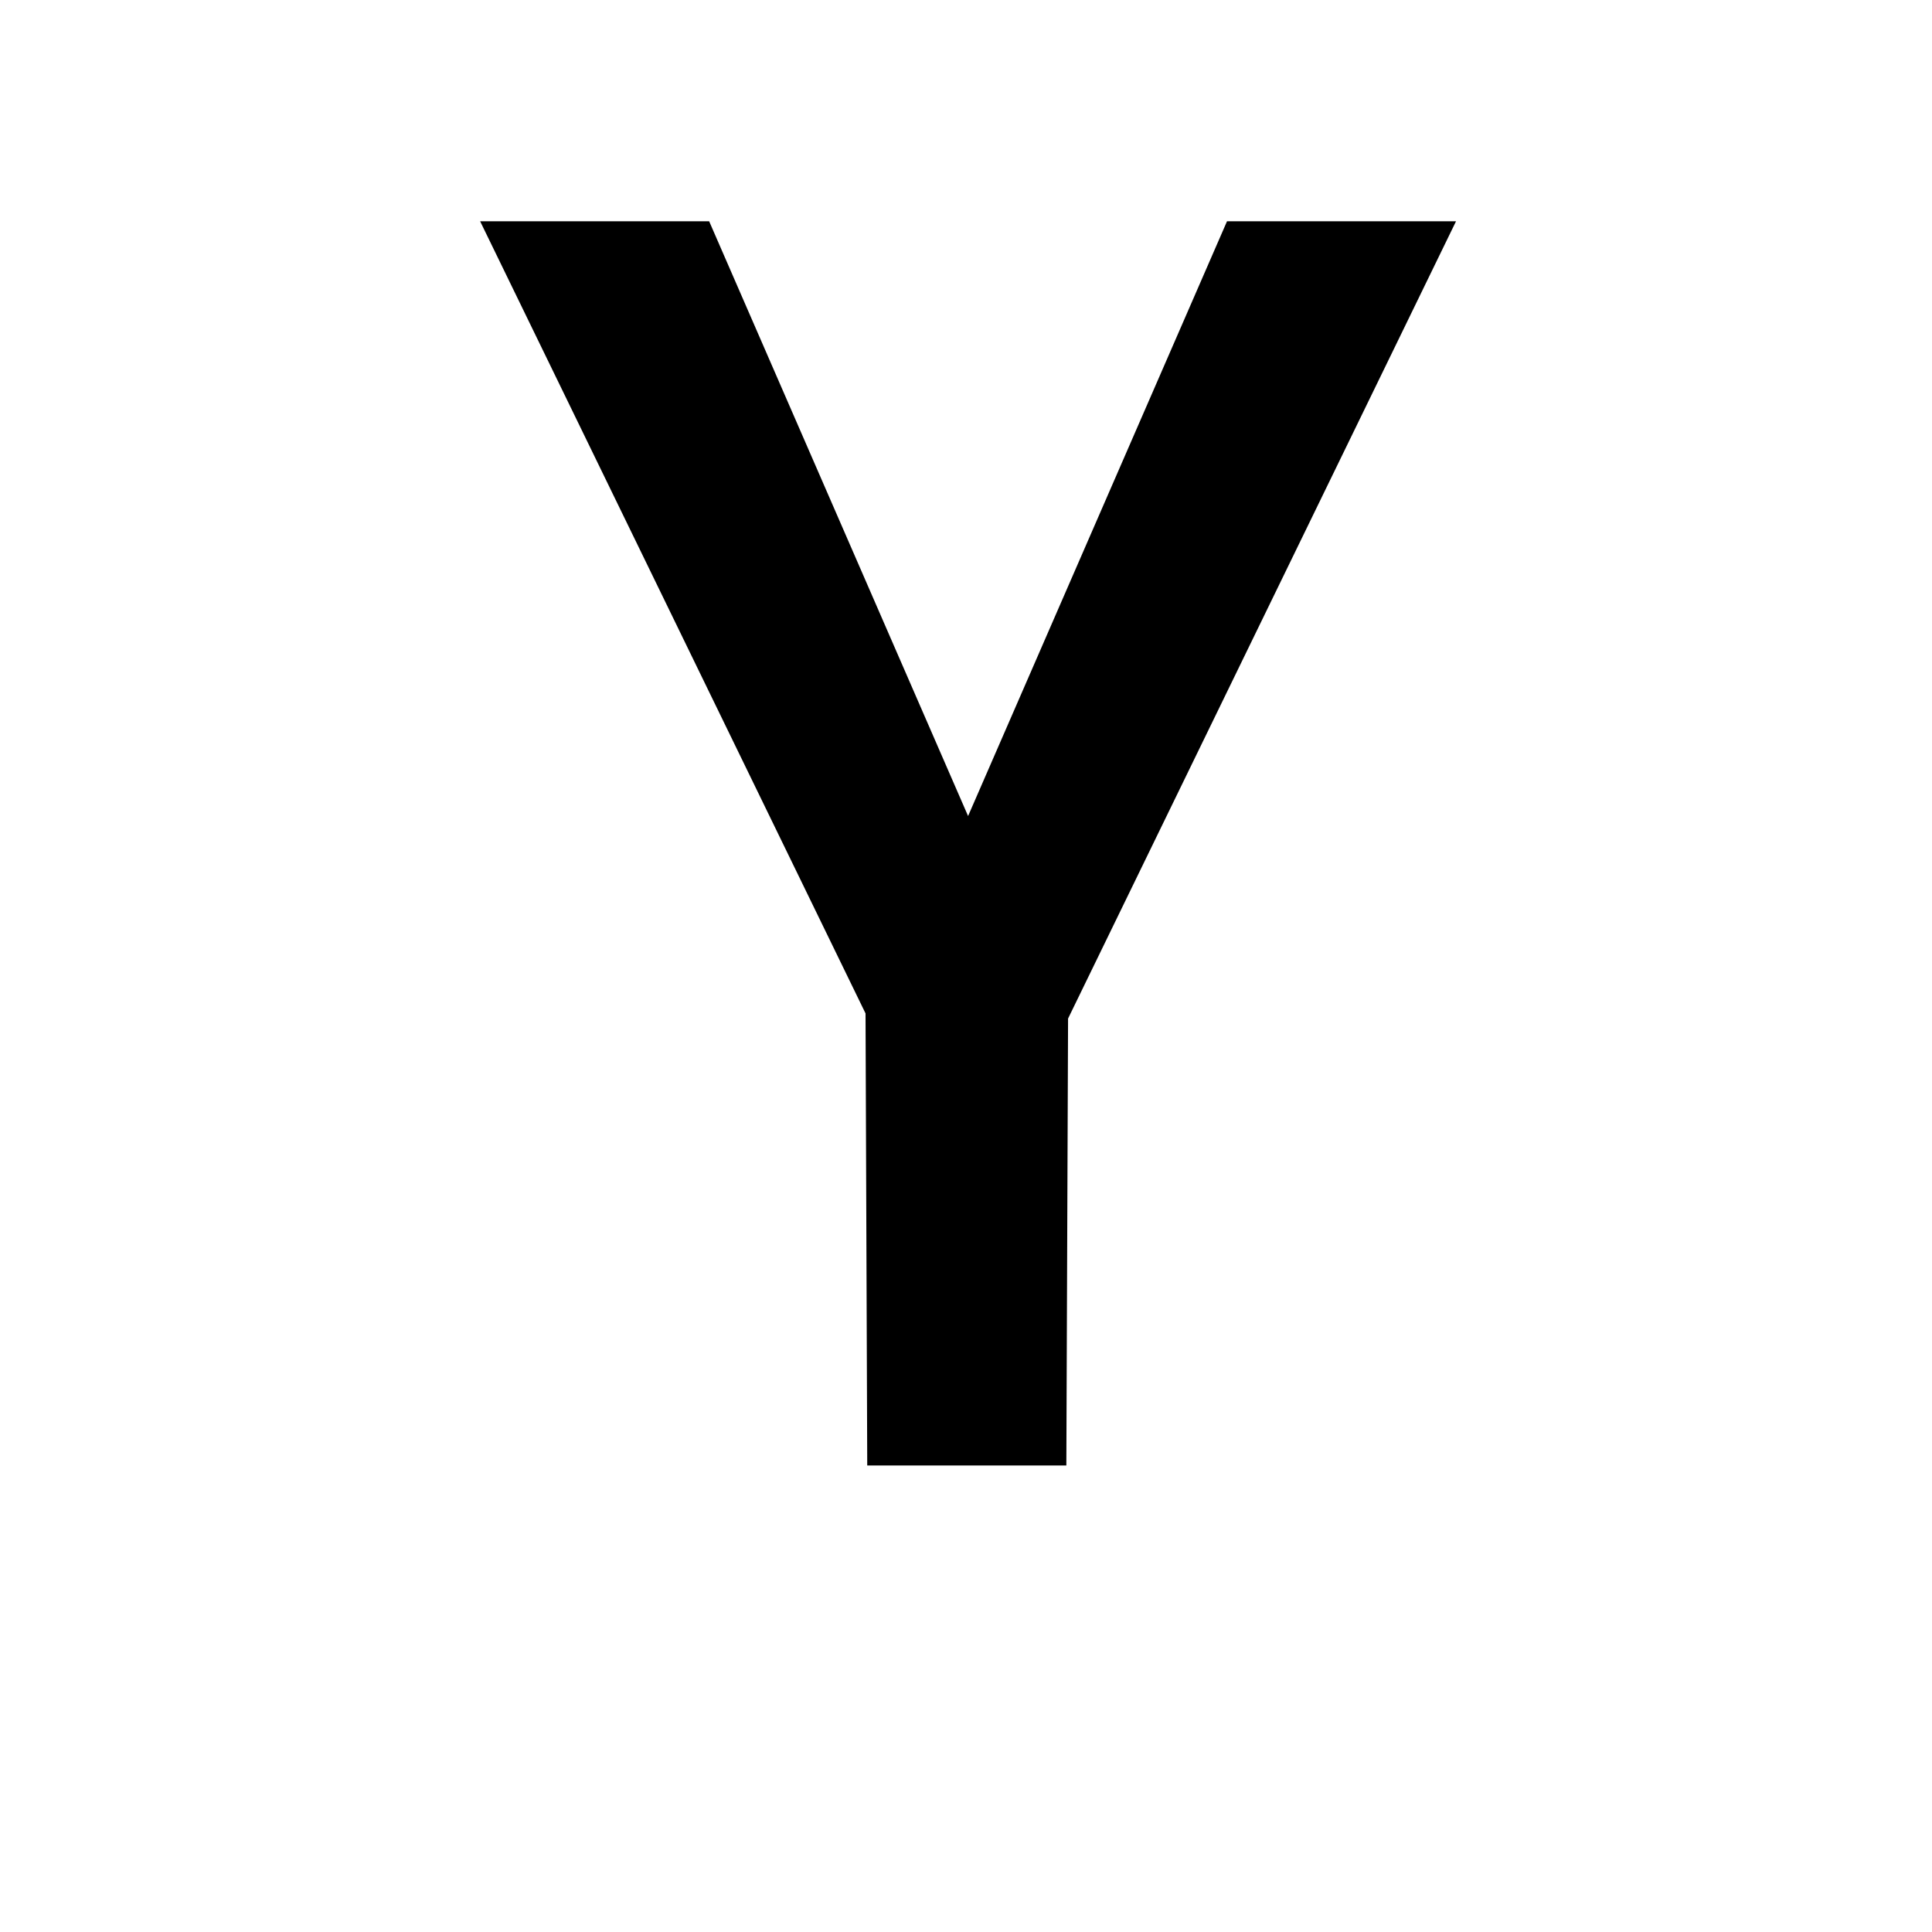<?xml version="1.0" encoding="UTF-8"?>
<svg xmlns="http://www.w3.org/2000/svg" xmlns:xlink="http://www.w3.org/1999/xlink" width="500pt" height="500pt" viewBox="0 0 500 500" version="1.1">
<g id="surface1">
<path style=" stroke:none;fill-rule:nonzero;fill:rgb(0%,0%,0%);fill-opacity:1;" d="M -27387.938 379.262 L -27387.938 375.504 C -27390.867 369.164 -27393.066 361.68 -27394.531 353.055 C -27396.242 344.43 -27396.973 334.883 -27396.973 324.418 L -27396.973 217.824 C -27396.973 204.113 -27399.414 192.133 -27404.539 181.887 C -27409.422 171.641 -27416.258 163.09 -27425.293 156.234 C -27434.082 149.375 -27444.578 144.219 -27456.543 140.754 C -27468.75 137.289 -27481.934 135.555 -27496.094 135.555 C -27511.719 135.555 -27525.633 137.617 -27537.598 141.746 C -27549.805 145.875 -27560.059 151.367 -27568.602 158.223 C -27576.906 165.078 -27583.25 172.891 -27587.648 181.664 C -27592.039 190.438 -27594.238 199.469 -27594.238 208.754 L -27541.258 208.754 C -27541.258 204.184 -27540.527 199.91 -27538.574 195.93 C -27536.867 191.949 -27534.18 188.484 -27530.762 185.535 C -27527.102 182.586 -27522.703 180.266 -27517.336 178.57 C -27512.207 176.875 -27505.859 176.023 -27498.781 176.023 C -27483.156 176.023 -27471.191 179.75 -27462.648 187.195 C -27454.102 194.641 -27449.707 204.703 -27449.707 217.379 L -27449.707 233.082 L -27488.523 233.082 C -27524.172 233.082 -27551.516 239.863 -27570.555 253.43 C -27589.602 266.992 -27599.367 286.602 -27599.367 312.254 C -27599.367 322.426 -27597.168 331.863 -27593.262 340.562 C -27589.355 349.258 -27583.742 356.816 -27576.414 363.227 C -27569.094 369.641 -27560.305 374.656 -27550.047 378.266 C -27539.797 381.879 -27528.32 383.684 -27515.625 383.684 C -27508.055 383.684 -27501.219 382.949 -27494.629 381.473 C -27488.039 380 -27481.934 378.008 -27476.32 375.504 C -27470.461 372.996 -27465.332 370.086 -27460.695 366.766 C -27456.055 363.449 -27451.906 359.875 -27448.242 356.043 C -27447.508 360.613 -27446.531 364.887 -27445.801 368.867 C -27444.824 372.848 -27443.602 376.312 -27442.141 379.262 Z M -27505.617 341.004 C -27512.695 341.004 -27518.797 340.117 -27523.926 338.348 C -27529.055 336.578 -27533.203 334.184 -27536.621 331.16 C -27539.797 328.141 -27542.48 324.527 -27543.945 320.324 C -27545.656 316.125 -27546.387 311.59 -27546.387 306.727 C -27546.387 293.898 -27541.258 284.02 -27531.008 277.09 C -27520.75 270.16 -27504.883 266.695 -27483.398 266.695 L -27449.707 266.695 L -27449.707 311.59 C -27451.906 315.277 -27454.59 318.887 -27458.008 322.426 C -27461.426 325.965 -27465.578 329.098 -27470.461 331.824 C -27475.344 334.555 -27480.711 336.766 -27486.57 338.461 C -27492.676 340.156 -27499.023 341.004 -27505.617 341.004 Z M -26829.344 257.629 C -26829.344 239.645 -26831.543 223.168 -26835.449 208.203 C -26839.602 193.238 -26845.703 180.375 -26853.516 169.613 C -26861.57 158.852 -26871.336 150.484 -26883.055 144.512 C -26894.773 138.539 -26908.203 135.555 -26923.586 135.555 C -26937.5 135.555 -26949.461 137.914 -26959.719 142.633 C -26969.969 147.352 -26978.758 154.059 -26986.328 162.758 L -26986.328 39.578 L -27039.062 39.578 L -27039.062 379.262 L -26991.211 379.262 L -26988.77 353.609 C -26980.957 363.34 -26971.922 370.785 -26961.18 375.945 C -26950.438 381.105 -26937.742 383.684 -26923.094 383.684 C -26907.961 383.684 -26894.531 380.664 -26883.055 374.617 C -26871.336 368.574 -26861.57 360.168 -26853.516 349.406 C -26845.703 338.645 -26839.602 325.855 -26835.449 311.039 C -26831.543 296.219 -26829.344 279.965 -26829.344 262.273 Z M -26882.324 262.273 C -26882.324 273.184 -26883.301 283.395 -26885.254 292.902 C -26887.207 302.414 -26890.137 310.707 -26894.531 317.781 C -26898.68 324.859 -26904.297 330.426 -26911.375 334.48 C -26918.211 338.535 -26926.758 340.562 -26936.766 340.562 C -26949.461 340.562 -26959.719 337.613 -26967.773 331.715 C -26975.828 325.816 -26981.934 318.227 -26986.328 308.938 L -26986.328 210.082 C -26981.934 200.793 -26975.828 193.273 -26967.773 187.523 C -26959.961 181.773 -26949.707 178.898 -26937.258 178.898 C -26926.758 178.898 -26918.211 181 -26911.133 185.203 C -26904.055 189.406 -26898.438 195.117 -26894.043 202.344 C -26889.891 209.566 -26886.961 217.934 -26885.008 227.441 C -26883.301 236.953 -26882.324 247.016 -26882.324 257.629 Z M -26380.371 341.668 C -26391.602 341.668 -26400.879 339.418 -26408.203 334.922 C -26415.527 330.426 -26421.387 324.527 -26425.781 317.23 C -26430.176 309.93 -26433.352 301.637 -26435.305 292.352 C -26437.012 283.062 -26437.988 273.551 -26437.988 263.82 L -26437.988 255.859 C -26437.988 246.277 -26437.012 236.84 -26435.305 227.555 C -26433.352 218.266 -26430.176 209.973 -26425.781 202.676 C -26421.387 195.375 -26415.527 189.48 -26408.203 184.98 C -26400.879 180.484 -26391.602 178.238 -26380.617 178.238 C -26373.047 178.238 -26366.453 179.492 -26360.109 181.996 C -26354.004 184.504 -26348.633 187.895 -26343.992 192.168 C -26339.355 196.445 -26335.938 201.457 -26333.496 207.207 C -26331.055 212.957 -26329.836 219.074 -26330.078 225.562 L -26280.031 225.562 C -26280.031 212.441 -26282.469 200.352 -26287.352 189.293 C -26292.234 178.238 -26299.07 168.727 -26308.105 160.766 C -26316.895 152.805 -26327.637 146.613 -26339.844 142.191 C -26352.297 137.766 -26365.723 135.555 -26380.125 135.555 C -26398.438 135.555 -26414.305 138.762 -26428.223 145.176 C -26442.141 151.59 -26453.613 160.25 -26462.891 171.16 C -26472.168 182.07 -26479.25 194.824 -26483.887 209.418 C -26488.523 224.016 -26490.969 239.496 -26490.969 255.859 L -26490.969 263.82 C -26490.969 280.188 -26488.523 295.629 -26483.887 310.152 C -26479.25 324.676 -26472.168 337.43 -26462.891 348.41 C -26453.613 359.395 -26442.141 368.059 -26428.223 374.398 C -26414.305 380.734 -26398.195 383.906 -26379.883 383.906 C -26366.699 383.906 -26354.004 381.695 -26341.797 377.273 C -26329.836 372.848 -26319.094 366.879 -26309.812 359.359 C -26300.539 351.84 -26293.457 343.031 -26287.844 332.93 C -26282.469 322.832 -26280.031 312.031 -26280.031 300.531 L -26330.078 300.531 C -26329.836 306.43 -26331.297 311.887 -26333.984 316.898 C -26336.672 321.91 -26340.332 326.258 -26345.215 329.945 C -26349.852 333.633 -26355.227 336.508 -26361.328 338.57 C -26367.43 340.633 -26373.781 341.668 -26380.371 341.668 Z M -25937.012 262.496 C -25937.012 279.891 -25934.812 296 -25930.422 310.816 C -25925.781 325.633 -25919.434 338.422 -25911.375 349.188 C -25903.078 359.949 -25893.312 368.391 -25881.594 374.508 C -25869.875 380.625 -25856.934 383.684 -25842.531 383.684 C -25828.367 383.684 -25816.164 381.215 -25805.664 376.277 C -25795.164 371.336 -25786.133 364.223 -25778.562 354.938 L -25775.879 379.262 L -25727.781 379.262 L -25727.781 39.578 L -25781.008 39.578 L -25781.008 161.652 C -25788.574 153.246 -25797.363 146.797 -25807.375 142.301 C -25817.383 137.805 -25828.859 135.555 -25842.039 135.555 C -25856.688 135.555 -25869.875 138.504 -25881.594 144.402 C -25893.312 150.297 -25903.32 158.629 -25911.375 169.391 C -25919.68 180.152 -25926.023 193.055 -25930.422 208.094 C -25934.812 223.129 -25937.012 239.715 -25937.012 257.852 Z M -25884.277 257.852 C -25884.277 247.09 -25883.301 236.914 -25881.102 227.332 C -25878.906 217.75 -25875.488 209.344 -25871.094 202.121 C -25866.699 194.898 -25860.84 189.219 -25853.758 185.094 C -25846.922 180.965 -25838.379 178.898 -25828.613 178.898 C -25816.895 178.898 -25807.129 181.48 -25799.562 186.641 C -25791.75 191.801 -25785.645 198.73 -25781.008 207.43 L -25781.008 311.367 C -25785.645 320.215 -25791.75 327.254 -25799.316 332.488 C -25806.883 337.723 -25816.895 340.34 -25828.859 340.34 C -25838.625 340.34 -25847.168 338.312 -25854.004 334.258 C -25861.086 330.203 -25866.699 324.637 -25871.336 317.562 C -25875.734 310.484 -25879.148 302.227 -25881.102 292.793 C -25883.301 283.355 -25884.277 273.258 -25884.277 262.496 Z M -25263.672 383.684 C -25251.711 383.684 -25240.723 382.395 -25230.711 379.816 C -25220.461 377.234 -25211.426 373.844 -25203.367 369.641 C -25195.312 365.441 -25188.234 360.648 -25182.129 355.266 C -25176.023 349.887 -25171.141 344.32 -25167.234 338.57 L -25196.047 311.59 C -25203.125 320.879 -25212.402 328.176 -25223.633 333.484 C -25234.863 338.793 -25247.312 341.445 -25260.5 341.445 C -25270.266 341.445 -25279.055 339.785 -25287.109 336.469 C -25295.164 333.152 -25302 328.582 -25308.105 322.758 C -25313.965 316.934 -25318.848 310.043 -25322.508 302.082 C -25326.172 294.121 -25328.613 285.496 -25329.344 276.207 L -25163.574 276.207 L -25163.574 253.871 C -25163.574 236.621 -25165.773 220.773 -25170.41 206.324 C -25175.047 191.875 -25181.641 179.379 -25190.672 168.84 C -25199.461 158.297 -25210.695 150.113 -25223.875 144.289 C -25237.062 138.469 -25252.441 135.555 -25270.02 135.555 C -25284.914 135.555 -25299.316 138.43 -25312.988 144.18 C -25326.66 149.93 -25338.379 158.188 -25348.633 168.949 C -25358.887 179.711 -25367.188 192.684 -25373.289 207.871 C -25379.395 223.055 -25382.57 240.16 -25382.57 259.176 L -25382.57 268.246 C -25382.57 284.609 -25379.641 299.832 -25373.781 313.914 C -25368.164 327.992 -25360.109 340.191 -25349.609 350.512 C -25339.109 360.832 -25326.66 368.941 -25312.258 374.84 C -25297.609 380.734 -25281.492 383.684 -25263.672 383.684 Z M -25270.02 178.238 C -25261.23 178.238 -25253.172 179.785 -25246.582 182.883 C -25239.746 185.977 -25234.375 190.105 -25229.98 195.266 C -25225.344 200.426 -25222.168 206.285 -25219.727 212.848 C -25217.531 219.406 -25216.062 226.227 -25215.82 233.305 L -25215.82 237.285 L -25327.883 237.285 C -25326.414 227.996 -25323.977 219.703 -25320.312 212.406 C -25316.895 205.105 -25312.742 198.914 -25307.617 193.828 C -25302.734 188.742 -25297.117 184.871 -25290.773 182.219 C -25284.422 179.562 -25277.586 178.238 -25270.02 178.238 Z M -24707.031 379.262 L -24707.031 179.344 L -24618.164 179.344 L -24618.164 139.977 L -24707.031 139.977 L -24707.031 125.16 C -24707.031 108.5 -24702.637 95.676 -24693.848 86.68 C -24685.059 77.688 -24671.141 73.191 -24652.344 73.191 C -24642.578 73.191 -24634.031 73.816 -24626.465 75.07 C -24618.652 76.324 -24612.062 77.762 -24606.203 79.383 L -24601.562 37.363 C -24611.57 35.301 -24621.336 33.496 -24630.371 31.945 C -24639.648 30.398 -24649.414 29.625 -24659.422 29.625 C -24675.047 29.625 -24688.965 31.727 -24701.414 35.926 C -24713.625 40.129 -24724.367 46.246 -24733.156 54.281 C -24741.945 62.316 -24748.535 72.27 -24753.172 84.137 C -24757.812 96.008 -24760.254 109.68 -24760.254 125.16 L -24760.254 139.977 L -24824.461 139.977 L -24824.461 179.344 L -24760.254 179.344 L -24760.254 379.262 Z M -24272.219 262.496 C -24272.219 279.891 -24270.02 296 -24265.625 310.816 C -24260.984 325.633 -24254.641 338.422 -24246.094 349.188 C -24237.793 359.949 -24227.781 368.391 -24215.82 374.508 C -24204.102 380.625 -24190.918 383.684 -24176.27 383.684 C -24162.891 383.684 -24151.148 381.473 -24141.039 377.051 C -24130.934 372.629 -24122.145 366.289 -24114.625 358.031 L -24114.625 374.176 C -24114.625 383.465 -24115.969 391.684 -24118.703 398.832 C -24121.438 405.984 -24125.293 411.992 -24130.32 416.859 C -24135.328 421.723 -24141.453 425.41 -24148.68 427.914 C -24155.883 430.422 -24163.941 431.676 -24172.852 431.676 C -24183.836 431.676 -24194.578 429.391 -24204.836 424.82 C -24215.332 420.25 -24225.098 412.656 -24234.133 402.039 L -24259.277 433.664 C -24253.906 440.891 -24247.559 447.043 -24239.992 452.129 C -24232.422 457.219 -24224.609 461.344 -24216.309 464.516 C -24208.008 467.684 -24199.953 469.969 -24191.648 471.371 C -24183.594 472.77 -24176.27 473.473 -24169.68 473.473 C -24153.758 473.473 -24139.16 471.223 -24125.902 466.727 C -24112.621 462.23 -24101.246 455.707 -24091.723 447.156 C -24082.227 438.605 -24074.805 428.098 -24069.508 415.641 C -24064.184 403.184 -24061.547 388.918 -24061.547 372.848 L -24061.547 139.977 L -24109.523 139.977 L -24111.742 163.863 C -24119.262 154.723 -24128.246 147.719 -24138.719 142.852 C -24149.195 137.988 -24161.57 135.555 -24175.781 135.555 C -24190.672 135.555 -24203.859 138.504 -24215.82 144.402 C -24227.539 150.297 -24237.793 158.629 -24246.094 169.391 C -24254.641 180.152 -24260.984 193.055 -24265.625 208.094 C -24270.02 223.129 -24272.219 239.715 -24272.219 257.852 Z M -24219.238 257.852 C -24219.238 247.09 -24218.016 236.914 -24215.82 227.332 C -24213.625 217.75 -24209.961 209.344 -24205.32 202.121 C -24200.684 194.898 -24194.824 189.219 -24187.742 185.094 C -24180.664 180.965 -24172.117 178.898 -24162.379 178.898 C -24150.586 178.898 -24140.867 181.406 -24133.18 186.418 C -24125.512 191.434 -24119.336 198.141 -24114.625 206.543 L -24114.625 312.254 C -24119.188 320.805 -24125.293 327.625 -24132.961 332.711 C -24140.625 337.797 -24150.586 340.34 -24162.816 340.34 C -24172.609 340.34 -24180.906 338.312 -24188.234 334.258 C -24195.312 330.203 -24201.172 324.637 -24205.812 317.562 C -24210.203 310.484 -24213.625 302.227 -24215.82 292.793 C -24218.016 283.355 -24219.238 273.258 -24219.238 262.496 Z M -23657.715 39.578 L -23710.57 39.578 L -23710.57 379.262 L -23657.715 379.262 L -23657.715 205.438 C -23652.125 197.328 -23644.898 190.879 -23636.035 186.086 C -23627.195 181.297 -23617.016 178.898 -23605.516 178.898 C -23597.852 178.898 -23591.016 179.934 -23584.961 181.996 C -23578.906 184.062 -23573.805 187.23 -23569.578 191.508 C -23565.383 195.781 -23562.133 201.199 -23559.863 207.762 C -23557.57 214.32 -23556.422 222.172 -23556.422 231.312 L -23556.422 379.262 L -23503.59 379.262 L -23503.59 231.754 C -23503.59 214.801 -23505.641 200.242 -23509.766 188.078 C -23513.891 175.914 -23519.652 165.965 -23527.027 158.223 C -23534.398 150.484 -23543.285 144.77 -23553.664 141.082 C -23564.062 137.398 -23575.465 135.555 -23587.844 135.555 C -23602.441 135.555 -23615.672 138.871 -23627.539 145.508 C -23639.406 152.141 -23649.461 161.355 -23657.715 173.152 Z M -23144.215 183.988 L -23069.898 183.988 L -23069.898 335.473 L -23144.215 335.473 L -23144.215 379.262 L -22945.629 379.262 L -22945.629 335.473 L -23016.602 335.473 L -23016.602 139.977 L -23144.215 139.977 Z M -23074.316 78.055 C -23074.316 86.312 -23071.68 93.133 -23066.359 98.512 C -23061.059 103.895 -23053.613 106.586 -23044.02 106.586 C -23034.301 106.586 -23026.734 103.895 -23021.363 98.512 C -23015.992 93.133 -23013.281 86.312 -23013.281 78.055 C -23013.281 69.801 -23015.992 62.98 -23021.363 57.602 C -23026.734 52.219 -23034.301 49.527 -23044.02 49.527 C -23053.613 49.527 -23061.059 52.219 -23066.359 57.602 C -23071.68 62.98 -23074.316 69.801 -23074.316 78.055 Z M -22568.117 183.988 L -22498.902 183.988 L -22498.902 383.023 C -22498.902 392.309 -22500.121 400.086 -22502.539 406.352 C -22504.98 412.617 -22508.375 417.633 -22512.719 421.391 C -22517.066 425.148 -22522.145 427.84 -22527.977 429.461 C -22533.789 431.086 -22540.039 431.895 -22546.656 431.895 C -22548.438 431.895 -22550.977 431.859 -22554.297 431.785 C -22557.617 431.711 -22561.086 431.562 -22564.695 431.344 C -22568.312 431.121 -22571.828 430.828 -22575.293 430.457 C -22578.758 430.09 -22581.543 429.684 -22583.594 429.242 L -22586.695 472.145 C -22579.613 473.617 -22572.535 474.613 -22565.453 475.129 C -22558.375 475.645 -22551.098 475.906 -22543.578 475.906 C -22528.078 475.906 -22514.258 473.988 -22502.102 470.156 C -22489.941 466.32 -22479.688 460.535 -22471.363 452.793 C -22463.039 445.055 -22456.664 435.398 -22452.223 423.824 C -22447.805 412.25 -22445.605 398.648 -22445.605 383.023 L -22445.605 139.977 L -22568.117 139.977 Z M -22503.539 78.055 C -22503.539 86.312 -22500.879 93.133 -22495.582 98.512 C -22490.258 103.895 -22482.836 106.586 -22473.242 106.586 C -22463.5 106.586 -22455.957 103.895 -22450.586 98.512 C -22445.191 93.133 -22442.504 86.312 -22442.504 78.055 C -22442.504 69.801 -22445.191 62.98 -22450.586 57.602 C -22455.957 52.219 -22463.5 49.527 -22473.242 49.527 C -22482.836 49.527 -22490.258 52.219 -22495.582 57.602 C -22500.879 62.98 -22503.539 69.801 -22503.539 78.055 Z M -21888.305 379.262 L -21822.387 379.262 L -21929.004 239.496 L -21836.547 139.977 L -21900.242 139.977 L -21970.582 214.727 L -21992.895 239.715 L -21992.895 39.578 L -22045.75 39.578 L -22045.75 379.262 L -21992.895 379.262 L -21992.895 302.082 L -21964.16 274.656 Z M -21481.398 83.586 L -21405.32 83.586 L -21405.32 335.473 L -21481.398 335.473 L -21481.398 379.262 L -21279.027 379.262 L -21279.027 335.473 L -21352 335.473 L -21352 39.578 L -21481.398 39.578 Z M -20951.953 139.977 L -20951.953 379.262 L -20902.855 379.262 L -20902.855 193.719 C -20900.953 189.148 -20898.219 185.535 -20894.68 182.883 C -20891.137 180.227 -20886.281 178.898 -20880.078 178.898 C -20873.586 178.898 -20868.48 180.781 -20864.723 184.539 C -20860.961 188.301 -20859.082 194.824 -20859.082 204.113 L -20859.082 379.262 L -20811.086 379.262 L -20811.086 194.602 C -20809.473 189.883 -20806.883 186.086 -20803.344 183.211 C -20799.805 180.336 -20795.02 178.898 -20788.965 178.898 C -20782.617 178.898 -20777.441 180.707 -20773.363 184.32 C -20769.312 187.93 -20767.285 194.527 -20767.285 204.113 L -20767.285 379.262 L -20718.188 379.262 L -20718.188 204.555 C -20718.188 192.316 -20719.484 181.848 -20722.07 173.152 C -20724.656 164.453 -20728.273 157.301 -20732.91 151.699 C -20737.547 146.098 -20743.164 142.004 -20749.707 139.426 C -20756.273 136.844 -20763.453 135.555 -20771.266 135.555 C -20781.738 135.555 -20790.672 137.805 -20798.023 142.301 C -20805.395 146.797 -20811.449 152.879 -20816.164 160.547 C -20819.555 151.992 -20824.609 145.691 -20831.324 141.637 C -20838.039 137.582 -20846.461 135.555 -20856.641 135.555 C -20867.848 135.555 -20877.418 138.172 -20885.398 143.406 C -20893.359 148.641 -20899.684 155.902 -20904.418 165.188 L -20905.738 139.977 Z M -20381.398 139.977 L -20381.398 379.262 L -20328.32 379.262 L -20328.32 207.648 C -20323 198.805 -20316.039 191.801 -20307.422 186.641 C -20298.781 181.48 -20288.648 178.898 -20277 178.898 C -20269.336 178.898 -20262.477 179.75 -20256.445 181.445 C -20250.391 183.141 -20245.266 185.977 -20241.062 189.957 C -20236.867 193.938 -20233.617 199.246 -20231.348 205.879 C -20229.055 212.516 -20227.906 220.773 -20227.906 230.648 L -20227.906 379.262 L -20175.047 379.262 L -20175.047 229.766 C -20175.047 212.957 -20177.074 198.582 -20181.129 186.641 C -20185.18 174.699 -20190.867 164.969 -20198.168 157.449 C -20205.469 149.93 -20214.16 144.402 -20224.266 140.863 C -20234.352 137.324 -20245.531 135.555 -20257.766 135.555 C -20272.805 135.555 -20286.477 138.836 -20298.781 145.395 C -20311.109 151.957 -20321.605 161.207 -20330.297 173.152 L -20333.617 139.977 Z M -19836.254 262.051 C -19836.254 279.449 -19833.715 295.594 -19828.613 310.484 C -19823.535 325.375 -19816.234 338.238 -19806.738 349.074 C -19797.219 359.91 -19785.57 368.426 -19771.801 374.617 C -19758.008 380.809 -19742.336 383.906 -19724.805 383.906 C -19707.398 383.906 -19691.844 380.809 -19678.125 374.617 C -19664.43 368.426 -19652.809 359.91 -19643.312 349.074 C -19633.789 338.238 -19626.539 325.375 -19621.508 310.484 C -19616.504 295.594 -19613.988 279.449 -19613.988 262.051 L -19613.988 257.41 C -19613.988 240.16 -19616.504 224.09 -19621.508 209.199 C -19626.539 194.309 -19633.789 181.406 -19643.312 170.496 C -19652.809 159.586 -19664.453 151.035 -19678.246 144.844 C -19692.016 138.652 -19707.691 135.555 -19725.242 135.555 C -19742.625 135.555 -19758.18 138.652 -19771.898 144.844 C -19785.621 151.035 -19797.219 159.586 -19806.738 170.496 C -19816.234 181.406 -19823.535 194.309 -19828.613 209.199 C -19833.715 224.09 -19836.254 240.16 -19836.254 257.41 Z M -19783.398 257.41 C -19783.398 246.793 -19782.25 236.695 -19779.98 227.109 C -19777.688 217.527 -19774.195 209.125 -19769.457 201.898 C -19764.746 194.676 -19758.715 188.926 -19751.344 184.648 C -19743.969 180.375 -19735.254 178.238 -19725.242 178.238 C -19715.062 178.238 -19706.324 180.375 -19699.023 184.648 C -19691.723 188.926 -19685.695 194.676 -19680.906 201.898 C -19676.098 209.125 -19672.559 217.527 -19670.289 227.109 C -19667.992 236.695 -19666.844 246.793 -19666.844 257.41 L -19666.844 262.051 C -19666.844 272.961 -19667.992 283.211 -19670.289 292.793 C -19672.559 302.375 -19676.098 310.816 -19680.906 318.113 C -19685.695 325.414 -19691.723 331.16 -19699.023 335.363 C -19706.324 339.566 -19714.918 341.668 -19724.805 341.668 C -19734.961 341.668 -19743.75 339.566 -19751.125 335.363 C -19758.496 331.16 -19764.574 325.414 -19769.359 318.113 C -19774.145 310.816 -19777.688 302.375 -19779.98 292.793 C -19782.25 283.211 -19783.398 272.961 -19783.398 262.051 Z M -19062.23 257.41 C -19062.23 239.273 -19064.305 222.727 -19068.434 207.762 C -19072.559 192.797 -19078.59 179.969 -19086.547 169.281 C -19094.531 158.59 -19104.371 150.297 -19116.09 144.402 C -19127.809 138.504 -19141.258 135.555 -19156.445 135.555 C -19170.461 135.555 -19182.715 138.023 -19193.262 142.965 C -19203.809 147.902 -19212.914 154.941 -19220.582 164.082 L -19222.777 139.977 L -19271.438 139.977 L -19271.438 471.262 L -19218.578 471.262 L -19218.578 358.031 C -19211.059 366.289 -19202.102 372.629 -19191.723 377.051 C -19181.324 381.473 -19169.336 383.684 -19155.785 383.684 C -19140.746 383.684 -19127.441 380.625 -19115.867 374.508 C -19104.297 368.391 -19094.531 359.91 -19086.547 349.074 C -19078.59 338.238 -19072.559 325.375 -19068.434 310.484 C -19064.305 295.594 -19062.23 279.449 -19062.23 262.051 Z M -19115.086 262.051 C -19115.086 272.816 -19116.164 282.988 -19118.285 292.57 C -19120.434 302.156 -19123.754 310.559 -19128.246 317.781 C -19132.738 325.008 -19138.523 330.758 -19145.605 335.031 C -19152.688 339.309 -19161.086 341.445 -19170.824 341.445 C -19183.055 341.445 -19192.969 338.867 -19200.562 333.703 C -19208.156 328.547 -19214.16 321.836 -19218.578 313.582 L -19218.578 206.543 C -19214.16 198.141 -19208.105 191.434 -19200.438 186.418 C -19192.773 181.406 -19183.055 178.898 -19171.266 178.898 C -19161.523 178.898 -19153.125 180.965 -19146.047 185.094 C -19138.965 189.219 -19133.156 194.859 -19128.562 202.012 C -19124 209.16 -19120.605 217.492 -19118.406 227 C -19116.188 236.512 -19115.086 246.645 -19115.086 257.41 Z M -18723.656 262.273 C -18723.656 279.672 -18721.484 295.777 -18717.141 310.594 C -18712.77 325.414 -18706.52 338.238 -18698.34 349.074 C -18690.137 359.91 -18680.152 368.391 -18668.359 374.508 C -18656.566 380.625 -18643.238 383.684 -18628.344 383.684 C -18615.355 383.684 -18603.859 381.586 -18593.848 377.383 C -18583.812 373.18 -18575.047 367.098 -18567.531 359.137 L -18567.531 471.262 L -18514.672 471.262 L -18514.672 139.977 L -18561.988 139.977 L -18564.648 163.199 C -18572.312 154.352 -18581.297 147.535 -18591.625 142.742 C -18601.953 137.949 -18614.039 135.555 -18627.906 135.555 C -18643.09 135.555 -18656.617 138.504 -18668.48 144.402 C -18680.348 150.297 -18690.355 158.59 -18698.559 169.281 C -18706.738 179.969 -18712.965 192.832 -18717.234 207.871 C -18721.508 222.91 -18723.656 239.496 -18723.656 257.629 Z M -18670.801 257.629 C -18670.801 246.867 -18669.703 236.656 -18667.48 227 C -18665.258 217.344 -18661.867 208.902 -18657.301 201.68 C -18652.734 194.453 -18646.922 188.742 -18639.844 184.539 C -18632.766 180.336 -18624.293 178.238 -18614.406 178.238 C -18603.051 178.238 -18593.578 180.598 -18585.984 185.312 C -18578.395 190.031 -18572.242 196.371 -18567.531 204.332 L -18567.531 314.023 C -18572.242 322.426 -18578.344 329.098 -18585.863 334.035 C -18593.383 338.977 -18603.051 341.445 -18614.844 341.445 C -18624.586 341.445 -18632.984 339.344 -18640.062 335.141 C -18647.145 330.941 -18652.953 325.227 -18657.52 318.004 C -18662.109 310.781 -18665.453 302.375 -18667.578 292.793 C -18669.727 283.211 -18670.801 273.035 -18670.801 262.273 Z M -17997.609 135.555 C -18013.988 135.555 -18028.832 139.277 -18042.188 146.723 C -18055.516 154.168 -18067.066 164.379 -18076.781 177.352 L -18079.223 139.977 L -18128.758 139.977 L -18128.758 379.262 L -18075.902 379.262 L -18075.902 229.766 C -18070.75 216.645 -18062.742 206.398 -18051.906 199.023 C -18041.062 191.652 -18026.805 187.969 -18009.105 187.969 C -17993.336 187.969 -17977.344 189.812 -17961.133 193.496 L -17953.613 141.527 C -17955.812 140.641 -17958.547 139.867 -17961.793 139.203 C -17965.039 138.539 -17968.602 137.914 -17972.508 137.324 C -17976.414 136.734 -17980.516 136.293 -17984.789 135.996 C -17989.062 135.703 -17993.336 135.555 -17997.609 135.555 Z M -17451.148 314.465 C -17451.148 323.164 -17455.445 330.277 -17463.988 335.805 C -17472.535 341.336 -17484.984 344.098 -17501.367 344.098 C -17507.984 344.098 -17514.551 343.398 -17521.047 342 C -17527.539 340.598 -17533.422 338.312 -17538.719 335.141 C -17544.043 331.973 -17548.391 327.809 -17551.781 322.648 C -17555.176 317.488 -17557.078 311.223 -17557.52 303.852 L -17608.836 303.852 C -17608.836 313.727 -17606.52 323.457 -17601.879 333.043 C -17597.219 342.625 -17590.406 351.176 -17581.422 358.695 C -17572.414 366.215 -17561.281 372.297 -17548.023 376.941 C -17534.742 381.586 -17519.41 383.906 -17502.027 383.906 C -17486.402 383.906 -17472.266 382.137 -17459.668 378.598 C -17447.07 375.059 -17436.254 370.086 -17427.27 363.672 C -17418.285 357.258 -17411.352 349.629 -17406.492 340.781 C -17401.609 331.938 -17399.195 322.207 -17399.195 311.59 C -17399.195 300.977 -17401.465 291.723 -17406.031 283.836 C -17410.621 275.949 -17417.141 269.129 -17425.609 263.379 C -17434.082 257.629 -17444.336 252.766 -17456.348 248.785 C -17468.359 244.805 -17481.883 241.484 -17496.922 238.832 C -17507.691 236.914 -17516.48 234.887 -17523.242 232.75 C -17530.031 230.613 -17535.352 228.215 -17539.184 225.562 C -17543.016 222.91 -17545.629 219.961 -17547.023 216.719 C -17548.438 213.473 -17549.121 209.859 -17549.121 205.879 C -17549.121 201.898 -17548.195 198.066 -17546.363 194.383 C -17544.508 190.695 -17541.676 187.488 -17537.844 184.762 C -17534.008 182.035 -17529.176 179.82 -17523.363 178.125 C -17517.531 176.43 -17510.645 175.582 -17502.688 175.582 C -17494.727 175.582 -17487.695 176.578 -17481.566 178.57 C -17475.438 180.559 -17470.312 183.25 -17466.188 186.641 C -17462.062 190.031 -17458.961 193.902 -17456.91 198.25 C -17454.836 202.602 -17453.809 207.133 -17453.809 211.852 L -17400.953 211.852 C -17400.953 201.238 -17403.273 191.285 -17407.91 181.996 C -17412.574 172.707 -17419.238 164.637 -17427.93 157.781 C -17436.645 150.926 -17447.289 145.508 -17459.887 141.527 C -17472.508 137.547 -17486.766 135.555 -17502.688 135.555 C -17517.727 135.555 -17531.324 137.508 -17543.48 141.414 C -17555.641 145.324 -17565.969 150.594 -17574.438 157.227 C -17582.934 163.863 -17589.453 171.566 -17594.02 180.336 C -17598.586 189.109 -17600.879 198.363 -17600.879 208.094 C -17600.879 218.117 -17598.656 226.926 -17594.238 234.52 C -17589.82 242.113 -17583.52 248.785 -17575.344 254.535 C -17567.141 260.285 -17557.348 265.223 -17545.922 269.352 C -17534.496 273.48 -17521.703 277.016 -17507.543 279.965 C -17496.191 282.176 -17486.867 284.461 -17479.566 286.82 C -17472.266 289.18 -17466.527 291.723 -17462.328 294.453 C -17458.129 297.18 -17455.199 300.199 -17453.59 303.52 C -17451.977 306.836 -17451.148 310.484 -17451.148 314.465 Z M -16999.121 82.035 L -16999.121 139.977 L -17057.52 139.977 L -17057.52 179.344 L -16999.121 179.344 L -16999.121 296.996 C -16999.121 312.328 -16997.094 325.484 -16993.043 336.469 C -16988.988 347.453 -16983.398 356.445 -16976.246 363.449 C -16969.094 370.453 -16960.547 375.613 -16950.586 378.93 C -16940.625 382.246 -16929.688 383.906 -16917.75 383.906 C -16911.109 383.906 -16904.371 383.574 -16897.508 382.91 C -16890.648 382.246 -16884.059 381.324 -16877.711 380.148 C -16871.387 378.969 -16865.527 377.457 -16860.133 375.613 C -16854.762 373.77 -16850.148 371.742 -16846.312 369.531 L -16852.297 333.043 C -16854.93 333.777 -16858.227 334.555 -16862.133 335.363 C -16866.039 336.176 -16870.312 336.91 -16874.953 337.574 C -16879.59 338.238 -16884.398 338.828 -16889.332 339.344 C -16894.262 339.859 -16899.023 340.117 -16903.59 340.117 C -16909.789 340.117 -16915.453 339.418 -16920.629 338.016 C -16925.781 336.617 -16930.273 334.148 -16934.105 330.609 C -16937.938 327.07 -16940.918 322.352 -16943.066 316.457 C -16945.215 310.559 -16946.266 303.113 -16946.266 294.121 L -16946.266 179.344 L -16855.812 179.344 L -16855.812 139.977 L -16946.266 139.977 L -16946.266 82.035 Z M -16340.773 379.262 L -16292.992 379.262 L -16292.992 139.977 L -16346.07 139.977 L -16346.07 309.82 C -16350.488 319.258 -16357.055 326.738 -16365.746 332.266 C -16374.461 337.797 -16385.891 340.562 -16400.023 340.562 C -16407.398 340.562 -16413.746 339.641 -16419.043 337.797 C -16424.367 335.953 -16428.785 332.82 -16432.324 328.398 C -16435.863 323.977 -16438.477 318.004 -16440.16 310.484 C -16441.871 302.965 -16442.727 293.457 -16442.727 281.957 L -16442.727 139.977 L -16495.582 139.977 L -16495.582 281.516 C -16495.582 299.648 -16493.555 315.164 -16489.477 328.066 C -16485.426 340.965 -16479.762 351.582 -16472.461 359.91 C -16465.16 368.242 -16456.398 374.324 -16446.141 378.156 C -16435.891 381.988 -16424.586 383.906 -16412.207 383.906 C -16397.898 383.906 -16384.961 380.625 -16373.391 374.066 C -16361.816 367.504 -16351.977 358.328 -16343.871 346.531 Z M -15903.562 139.977 L -15958.18 139.977 L -15863.523 379.262 L -15817.969 379.262 L -15724.195 139.977 L -15778.832 139.977 L -15836.766 312.695 L -15840.746 330.168 L -15844.508 312.477 Z M -15366.383 139.977 L -15413.914 139.977 L -15367.262 379.262 L -15323.047 379.262 L -15287.426 218.93 L -15286.988 216.273 L -15286.547 219.148 L -15250.27 379.262 L -15205.836 379.262 L -15159.156 139.977 L -15206.934 139.977 L -15230.152 300.754 L -15232.152 318.227 L -15234.57 302.301 L -15269.289 139.977 L -15304.004 139.977 L -15338.305 300.531 L -15340.723 315.793 L -15342.285 300.531 Z M -14784.328 139.977 L -14842.922 139.977 L -14758.445 257.852 L -14845.582 379.262 L -14786.523 379.262 L -14727.492 295.445 L -14668.211 379.262 L -14609.594 379.262 L -14696.727 257.852 L -14612.258 139.977 L -14671.094 139.977 L -14728.148 220.918 Z M -14240.723 139.977 L -14299.121 139.977 L -14197.387 367.984 L -14213.086 397.617 C -14213.965 398.945 -14215.406 401.488 -14217.406 405.246 C -14219.383 409.008 -14221.922 412.84 -14225.023 416.746 C -14228.125 420.652 -14231.688 424.117 -14235.742 427.141 C -14239.82 430.164 -14244.41 431.676 -14249.586 431.676 C -14250.609 431.676 -14251.977 431.637 -14253.664 431.562 C -14255.371 431.488 -14257.18 431.379 -14259.082 431.23 C -14261.012 431.086 -14262.844 430.973 -14264.625 430.898 C -14266.383 430.828 -14267.773 430.789 -14268.824 430.789 L -14276.344 471.922 C -14272.508 472.957 -14268.117 473.875 -14263.184 474.688 C -14258.227 475.5 -14253.344 475.906 -14248.461 475.906 C -14236.816 475.906 -14226.66 473.875 -14217.945 469.824 C -14209.254 465.77 -14201.758 460.719 -14195.508 454.672 C -14189.234 448.629 -14183.961 442.105 -14179.688 435.102 C -14175.414 428.098 -14171.949 421.574 -14169.289 415.531 L -14048.094 139.977 L -14106.715 139.977 L -14173.949 312.254 L -14183.008 283.504 Z M -13518.457 173.812 L -13518.457 139.977 L -13724.121 139.977 L -13724.121 182.883 L -13589.672 182.883 L -13726.344 344.32 L -13726.344 379.262 L -13512.035 379.262 L -13512.035 337.023 L -13656.664 337.023 Z M -12991.676 379.262 L -12937.062 379.262 L -13039.672 57.27 L -13086.328 57.27 L -13190.941 379.262 L -13136.086 379.262 L -13113.965 304.512 L -13013.355 304.512 Z M -13063.109 132.902 L -13026.609 259.176 L -13100.488 259.176 Z M -12504.492 379.262 C -12488.695 379.113 -12474 377.016 -12460.375 372.961 C -12446.727 368.906 -12434.938 362.969 -12424.977 355.156 C -12415.039 347.344 -12407.25 337.613 -12401.66 325.965 C -12396.047 314.316 -12393.238 300.828 -12393.238 285.496 C -12393.238 276.648 -12394.508 268.281 -12396.996 260.395 C -12399.512 252.508 -12403.125 245.32 -12407.836 238.832 C -12412.547 232.344 -12418.406 226.781 -12425.414 222.137 C -12432.422 217.492 -12440.43 213.914 -12449.414 211.41 C -12434.668 205.219 -12422.949 196.48 -12414.258 185.203 C -12405.566 173.926 -12401.125 160.324 -12400.977 144.402 C -12400.828 129.363 -12403.637 116.352 -12409.398 105.367 C -12415.137 94.383 -12423.07 85.355 -12433.156 78.277 C -12443.262 71.199 -12455.055 65.969 -12468.555 62.574 C -12482.031 59.184 -12496.531 57.414 -12512.012 57.27 L -12614.844 57.27 L -12614.844 379.262 Z M -12501.172 233.305 C -12492.773 233.449 -12485.18 234.742 -12478.395 237.172 C -12471.605 239.605 -12465.844 243.035 -12461.133 247.457 C -12456.422 251.879 -12452.809 257.297 -12450.293 263.711 C -12447.805 270.125 -12446.531 277.387 -12446.531 285.496 C -12446.531 293.16 -12447.973 300.09 -12450.855 306.281 C -12453.734 312.477 -12457.664 317.707 -12462.695 321.984 C -12467.699 326.258 -12473.68 329.613 -12480.59 332.047 C -12487.523 334.48 -12495.191 335.77 -12503.59 335.918 L -12561.547 335.918 L -12561.547 233.305 Z M -12561.547 101.055 L -12511.109 101.055 C -12502.855 101.203 -12495.266 102.125 -12488.328 103.82 C -12481.422 105.516 -12475.391 108.207 -12470.312 111.891 C -12465.234 115.578 -12461.281 120.297 -12458.496 126.047 C -12455.688 131.797 -12454.273 138.727 -12454.273 146.832 C -12454.273 154.207 -12455.762 160.73 -12458.715 166.406 C -12461.645 172.082 -12465.625 176.875 -12470.656 180.781 C -12475.66 184.688 -12481.594 187.637 -12488.453 189.625 C -12495.312 191.617 -12502.711 192.684 -12510.668 192.832 L -12561.547 192.832 Z M -11895.656 280.406 C -11897.438 299.723 -11903.172 314.648 -11912.914 325.191 C -11922.633 335.734 -11936.793 341.004 -11955.371 341.004 C -11967.457 341.004 -11977.562 338.348 -11985.668 333.043 C -11993.773 327.734 -12000.27 320.508 -12005.125 311.367 C -12009.984 302.227 -12013.5 291.578 -12015.625 279.414 C -12017.773 267.25 -12018.848 254.238 -12018.848 240.379 L -12018.848 195.93 C -12018.848 182.66 -12017.773 169.98 -12015.625 157.891 C -12013.5 145.801 -12009.914 135.148 -12004.906 125.934 C -11999.902 116.719 -11993.336 109.387 -11985.23 103.93 C -11977.125 98.477 -11967.09 95.75 -11955.152 95.75 C -11945.41 95.75 -11936.988 97.223 -11929.836 100.172 C -11922.68 103.121 -11916.75 107.359 -11912.035 112.887 C -11907.301 118.414 -11903.59 125.051 -11900.855 132.789 C -11898.121 140.531 -11896.312 149.117 -11895.434 158.555 L -11842.359 158.555 C -11843.992 142.484 -11847.609 127.891 -11853.199 114.766 C -11858.789 101.645 -11866.309 90.516 -11875.758 81.375 C -11885.18 72.234 -11896.531 65.156 -11909.812 60.145 C -11923.07 55.129 -11938.184 52.625 -11955.152 52.625 C -11974.461 52.625 -11991.406 56.422 -12006.008 64.012 C -12020.605 71.605 -12032.812 81.926 -12042.602 94.973 C -12052.418 108.023 -12059.812 123.281 -12064.844 140.754 C -12069.848 158.223 -12072.438 176.762 -12072.582 196.371 L -12072.582 240.379 C -12072.438 260.137 -12069.922 278.711 -12065.062 296.109 C -12060.203 313.508 -12052.906 328.691 -12043.164 341.668 C -12033.445 354.641 -12021.266 364.926 -12006.664 372.516 C -11992.09 380.109 -11974.977 383.906 -11955.371 383.906 C -11939.16 383.906 -11924.438 381.438 -11911.254 376.496 C -11898.047 371.559 -11886.598 364.555 -11876.855 355.488 C -11867.141 346.422 -11859.328 335.512 -11853.418 322.758 C -11847.535 310.004 -11843.848 295.887 -11842.359 280.406 Z M -11427.27 379.262 C -11405.59 379.262 -11386.059 375.648 -11368.652 368.426 C -11351.27 361.203 -11336.449 351.066 -11324.219 338.016 C -11311.961 324.969 -11302.539 309.344 -11295.898 291.133 C -11289.258 272.926 -11285.863 252.766 -11285.719 230.648 L -11285.719 206.324 C -11285.863 184.207 -11289.258 164.047 -11295.898 145.84 C -11302.539 127.629 -11312.012 111.965 -11324.316 98.844 C -11336.621 85.723 -11351.586 75.551 -11369.215 68.324 C -11386.84 61.102 -11406.688 57.414 -11428.809 57.27 L -11507.543 57.27 L -11507.543 379.262 Z M -11428.809 100.172 C -11413.77 100.32 -11400.684 103.008 -11389.551 108.242 C -11378.418 113.477 -11369.164 120.773 -11361.793 130.137 C -11354.445 139.5 -11348.949 150.594 -11345.336 163.422 C -11341.723 176.246 -11339.844 190.398 -11339.695 205.879 L -11339.695 230.648 C -11339.844 246.57 -11341.723 261.02 -11345.336 273.996 C -11348.949 286.969 -11354.395 298.062 -11361.695 307.277 C -11368.992 316.492 -11378.102 323.645 -11389.016 328.73 C -11399.926 333.816 -11412.672 336.434 -11427.27 336.578 L -11453.59 336.578 L -11453.59 100.172 Z M -10761.375 191.949 L -10893.848 191.949 L -10893.848 101.055 L -10740.383 101.055 L -10740.383 57.27 L -10947.145 57.27 L -10947.145 379.262 L -10738.82 379.262 L -10738.82 335.918 L -10893.848 335.918 L -10893.848 234.852 L -10761.375 234.852 Z M -10202.32 198.582 L -10337.453 198.582 L -10337.453 101.055 L -10182.422 101.055 L -10182.422 57.27 L -10390.969 57.27 L -10390.969 379.262 L -10337.453 379.262 L -10337.453 242.148 L -10202.32 242.148 Z M -9624.684 216.273 L -9734.812 216.273 L -9734.812 257.629 L -9676.637 257.629 L -9677.074 321.984 C -9679.59 325.375 -9682.836 328.215 -9686.816 330.5 C -9690.797 332.785 -9695.191 334.664 -9699.977 336.137 C -9704.762 337.613 -9709.812 338.68 -9715.113 339.344 C -9720.434 340.008 -9725.586 340.34 -9730.617 340.34 C -9742.848 340.191 -9753.32 337.316 -9762.012 331.715 C -9770.703 326.113 -9777.832 318.629 -9783.352 309.27 C -9788.867 299.906 -9792.922 289.105 -9795.508 276.871 C -9798.094 264.633 -9799.461 251.805 -9799.609 238.391 L -9799.609 198.141 C -9799.461 184.723 -9798.121 171.859 -9795.629 159.551 C -9793.117 147.238 -9789.211 136.402 -9783.91 127.039 C -9778.59 117.68 -9771.922 110.234 -9763.891 104.703 C -9755.859 99.176 -9746.242 96.41 -9735.035 96.41 C -9725.879 96.41 -9717.969 97.703 -9711.254 100.281 C -9704.539 102.863 -9698.828 106.586 -9694.117 111.449 C -9689.406 116.316 -9685.645 122.211 -9682.836 129.141 C -9680.031 136.07 -9677.977 143.887 -9676.637 152.582 L -9624.461 152.582 C -9625.93 137.25 -9629.418 123.391 -9634.961 111.008 C -9640.477 98.625 -9647.973 88.117 -9657.398 79.492 C -9666.844 70.867 -9678.125 64.27 -9691.234 59.699 C -9704.371 55.129 -9719.262 52.844 -9735.914 52.844 C -9754.492 52.844 -9770.996 56.641 -9785.449 64.234 C -9799.902 71.828 -9812.109 82.184 -9822.047 95.305 C -9832.008 108.426 -9839.625 123.836 -9844.945 141.527 C -9850.242 159.219 -9852.906 178.238 -9852.906 198.582 L -9852.906 238.391 C -9852.758 258.734 -9850 277.754 -9844.605 295.445 C -9839.234 313.137 -9831.422 328.508 -9821.168 341.555 C -9810.914 354.605 -9798.34 364.887 -9783.445 372.406 C -9768.578 379.926 -9751.465 383.684 -9732.152 383.684 C -9720.07 383.684 -9708.668 382.578 -9697.973 380.367 C -9687.305 378.156 -9677.391 375.059 -9668.238 371.078 C -9659.105 367.098 -9650.855 362.383 -9643.48 356.926 C -9636.109 351.469 -9629.688 345.5 -9624.242 339.012 Z M -9076.879 57.27 L -9128.637 57.27 L -9128.637 191.949 L -9238.109 191.949 L -9238.109 57.27 L -9289.625 57.27 L -9289.625 379.262 L -9238.109 379.262 L -9238.109 235.516 L -9128.637 235.516 L -9128.637 379.262 L -9076.879 379.262 Z M -8723.484 101.277 L -8655.371 101.277 L -8655.371 335.473 L -8723.484 335.473 L -8723.484 379.262 L -8531.984 379.262 L -8531.984 335.473 L -8601.637 335.473 L -8601.637 101.277 L -8531.984 101.277 L -8531.984 57.27 L -8723.484 57.27 Z M -8024.656 280.852 C -8024.805 289.105 -8026.125 296.809 -8028.637 303.961 C -8031.152 311.109 -8034.719 317.414 -8039.355 322.867 C -8044.02 328.324 -8049.656 332.598 -8056.273 335.695 C -8062.914 338.793 -8070.289 340.34 -8078.395 340.34 C -8095.508 340.34 -8108.594 335.512 -8117.652 325.855 C -8126.711 316.199 -8131.617 302.672 -8132.348 285.273 L -8185.863 285.273 C -8185.133 301.047 -8182.031 315.055 -8176.586 327.293 C -8171.141 339.527 -8163.77 349.812 -8154.469 358.141 C -8145.191 366.473 -8134.133 372.812 -8121.289 377.16 C -8108.473 381.512 -8094.164 383.684 -8078.395 383.684 C -8063.207 383.684 -8049.121 381.141 -8036.156 376.055 C -8023.195 370.969 -8011.867 363.891 -8002.223 354.824 C -7992.555 345.758 -7984.961 334.922 -7979.445 322.316 C -7973.902 309.711 -7970.996 295.887 -7970.703 280.852 L -7970.922 57.27 L -8024.656 57.27 Z M -7446.801 379.262 L -7383.105 379.262 L -7498.094 198.582 L -7388.625 57.27 L -7453.418 57.27 L -7538.133 169.832 L -7567.531 208.094 L -7567.531 57.27 L -7621.289 57.27 L -7621.289 379.262 L -7567.531 379.262 L -7567.531 277.977 L -7533.031 239.273 Z M -7007.812 57.27 L -7060.891 57.27 L -7060.891 379.262 L -6854.344 379.262 L -6854.344 335.918 L -7007.812 335.918 Z M -6514.211 57.27 L -6514.211 379.262 L -6464.234 379.262 L -6464.234 268.688 L -6467.336 132.902 L -6422.438 281.957 L -6394.555 281.957 L -6345.02 127.594 L -6348.121 268.688 L -6348.121 379.262 L -6298.145 379.262 L -6298.145 57.27 L -6364.039 57.27 L -6408.277 196.371 L -6448.289 57.27 Z M -5747.926 57.27 L -5801.66 57.27 L -5802.102 278.195 L -5906.492 57.27 L -5960.23 57.27 L -5960.23 379.262 L -5906.492 379.262 L -5906.273 157.672 L -5801.441 379.262 L -5747.926 379.262 Z M -5183.105 197.918 C -5183.105 178.898 -5185.547 160.617 -5190.406 143.074 C -5195.266 125.531 -5202.562 110.086 -5212.305 96.742 C -5222.023 83.402 -5234.156 72.75 -5248.68 64.789 C -5263.207 56.824 -5280.199 52.844 -5299.656 52.844 C -5312.477 52.844 -5324.242 54.688 -5334.938 58.375 C -5345.605 62.059 -5355.199 67.145 -5363.672 73.633 C -5372.145 80.121 -5379.516 87.898 -5385.789 96.965 C -5392.066 106.031 -5397.289 115.91 -5401.488 126.598 C -5405.688 137.289 -5408.863 148.676 -5411.012 160.766 C -5413.133 172.855 -5414.211 185.238 -5414.211 197.918 L -5414.211 239.055 C -5414.211 258.07 -5411.816 276.281 -5407.031 293.676 C -5402.223 311.074 -5395.07 326.445 -5385.57 339.785 C -5376.051 353.129 -5364.16 363.781 -5349.852 371.742 C -5335.547 379.703 -5318.75 383.684 -5299.438 383.684 C -5279.98 383.684 -5262.988 379.742 -5248.461 371.852 C -5233.938 363.965 -5221.852 353.352 -5212.184 340.008 C -5202.539 326.664 -5195.266 311.258 -5190.406 293.789 C -5185.547 276.316 -5183.105 258.07 -5183.105 239.055 Z M -5236.402 239.055 C -5236.547 251.145 -5237.621 263.16 -5239.602 275.102 C -5241.602 287.043 -5245.02 297.73 -5249.902 307.168 C -5254.762 316.602 -5261.207 324.27 -5269.238 330.168 C -5277.27 336.062 -5287.352 339.012 -5299.438 339.012 C -5311.375 339.012 -5321.289 336.062 -5329.176 330.168 C -5337.062 324.27 -5343.336 316.566 -5347.973 307.055 C -5352.613 297.547 -5355.906 286.859 -5357.812 274.988 C -5359.742 263.121 -5360.766 251.145 -5360.914 239.055 L -5360.914 197.477 C -5360.766 185.387 -5359.766 173.41 -5357.934 161.539 C -5356.078 149.672 -5352.832 139.02 -5348.195 129.586 C -5343.555 120.148 -5337.281 112.52 -5329.395 106.695 C -5321.508 100.871 -5311.598 97.961 -5299.656 97.961 C -5287.574 97.961 -5277.492 100.871 -5269.457 106.695 C -5261.426 112.52 -5254.98 120.113 -5250.121 129.473 C -5245.238 138.836 -5241.797 149.488 -5239.723 161.43 C -5237.648 173.371 -5236.547 185.387 -5236.402 197.477 Z M -4734.84 255.859 C -4718.773 255.715 -4703.906 253.355 -4690.281 248.785 C -4676.637 244.215 -4664.867 237.652 -4655.004 229.102 C -4645.117 220.551 -4637.426 210.23 -4631.883 198.141 C -4626.367 186.051 -4623.609 172.488 -4623.609 157.449 C -4623.609 141.969 -4626.367 128.074 -4631.883 115.762 C -4637.426 103.453 -4645.117 92.984 -4655.004 84.359 C -4664.867 75.734 -4676.637 69.102 -4690.281 64.457 C -4703.906 59.812 -4718.773 57.414 -4734.84 57.27 L -4842.531 57.27 L -4842.531 379.262 L -4789.453 379.262 L -4789.453 255.859 Z M -4789.453 100.172 L -4734.84 100.172 C -4725.855 100.32 -4717.797 101.793 -4710.742 104.594 C -4703.664 107.395 -4697.609 111.34 -4692.602 116.426 C -4687.574 121.512 -4683.742 127.594 -4681.102 134.672 C -4678.441 141.746 -4677.125 149.488 -4677.125 157.891 C -4677.125 165.852 -4678.441 173.223 -4681.102 180.008 C -4683.742 186.789 -4687.574 192.613 -4692.602 197.477 C -4697.609 202.344 -4703.664 206.141 -4710.742 208.867 C -4717.797 211.594 -4725.855 212.957 -4734.84 212.957 L -4789.453 212.957 Z M -4071.168 200.574 C -4071.312 181.258 -4073.828 162.684 -4078.688 144.844 C -4083.547 127.004 -4090.844 111.266 -4100.586 97.629 C -4110.305 83.992 -4122.559 73.117 -4137.281 65.008 C -4152.027 56.898 -4169.289 52.844 -4189.039 52.844 C -4202.148 52.844 -4214.137 54.688 -4224.977 58.375 C -4235.816 62.059 -4245.508 67.258 -4254.055 73.965 C -4262.598 80.672 -4270.043 88.598 -4276.391 97.738 C -4282.738 106.879 -4288.039 116.941 -4292.309 127.926 C -4296.582 138.91 -4299.758 150.555 -4301.832 162.867 C -4303.883 175.18 -4305.004 187.746 -4305.152 200.574 L -4305.152 241.707 C -4305.004 259.398 -4302.562 276.723 -4297.852 293.676 C -4293.117 310.633 -4285.984 325.781 -4276.391 339.125 C -4266.82 352.465 -4254.762 363.227 -4240.234 371.41 C -4225.707 379.594 -4208.641 383.684 -4189.039 383.684 C -4183.445 383.684 -4178.102 383.316 -4173 382.578 C -4167.922 381.844 -4163.012 380.883 -4158.301 379.703 L -4095.484 434.77 L -4060.328 402.703 L -4115.188 355.598 C -4107.961 348.816 -4101.562 341.113 -4096.047 332.488 C -4090.527 323.863 -4085.938 314.613 -4082.324 304.734 C -4078.711 294.855 -4075.953 284.609 -4074.047 273.996 C -4072.117 263.379 -4071.168 252.617 -4071.168 241.707 Z M -4124.684 241.707 C -4124.684 252.617 -4125.684 263.82 -4127.66 275.32 C -4129.664 286.82 -4133.082 297.289 -4137.965 306.727 C -4142.82 316.16 -4149.391 323.902 -4157.641 329.945 C -4165.895 335.992 -4176.367 339.012 -4189.039 339.012 C -4201.562 339.012 -4211.867 335.992 -4219.898 329.945 C -4227.93 323.902 -4234.301 316.125 -4239.016 306.613 C -4243.727 297.105 -4247.023 286.637 -4248.852 275.211 C -4250.707 263.785 -4251.637 252.617 -4251.637 241.707 L -4251.637 200.133 C -4251.637 187.746 -4250.707 175.438 -4248.852 163.199 C -4247.023 150.961 -4243.727 140.016 -4239.016 130.359 C -4234.301 120.699 -4227.93 112.887 -4219.898 106.918 C -4211.867 100.945 -4201.562 97.961 -4189.039 97.961 C -4176.516 97.961 -4166.062 100.945 -4157.738 106.918 C -4149.414 112.887 -4142.82 120.664 -4137.965 130.246 C -4133.082 139.832 -4129.664 150.742 -4127.66 162.977 C -4125.684 175.215 -4124.684 187.598 -4124.684 200.133 Z M -3567.602 379.262 L -3510.984 379.262 L -3510.984 376.609 L -3579.102 241.266 C -3570.41 237.43 -3562.453 232.789 -3555.227 227.332 C -3548 221.879 -3541.797 215.539 -3536.645 208.312 C -3531.492 201.09 -3527.465 193.016 -3524.586 184.098 C -3521.727 175.18 -3520.289 165.262 -3520.289 154.352 C -3520.289 138.137 -3523.094 123.98 -3528.688 111.891 C -3534.277 99.801 -3542.188 89.742 -3552.344 81.707 C -3562.523 73.672 -3574.586 67.625 -3588.5 63.57 C -3602.441 59.516 -3617.652 57.414 -3634.18 57.27 L -3735.914 57.27 L -3735.914 379.262 L -3682.836 379.262 L -3682.836 253.648 L -3628.859 253.648 Z M -3682.836 100.172 L -3634.18 100.172 C -3624.879 100.32 -3616.48 101.609 -3608.961 104.043 C -3601.441 106.473 -3595.07 110.051 -3589.844 114.766 C -3584.594 119.484 -3580.59 125.309 -3577.781 132.238 C -3574.977 139.168 -3573.586 147.129 -3573.586 156.121 C -3573.586 164.82 -3575.047 172.523 -3578.004 179.23 C -3580.957 185.941 -3585.109 191.617 -3590.504 196.262 C -3595.875 200.906 -3602.246 204.48 -3609.617 206.984 C -3616.992 209.492 -3625.098 210.746 -3633.961 210.746 L -3682.836 210.746 Z M -3014.746 296.332 C -3014.746 303.406 -3016.211 309.711 -3019.164 315.238 C -3022.094 320.77 -3026.172 325.414 -3031.324 329.172 C -3036.477 332.93 -3042.531 335.77 -3049.461 337.688 C -3056.398 339.602 -3063.82 340.562 -3071.801 340.562 C -3081.371 340.562 -3090.113 339.344 -3098 336.91 C -3105.883 334.48 -3112.77 330.867 -3118.676 326.074 C -3124.562 321.285 -3129.297 315.277 -3132.836 308.051 C -3136.375 300.828 -3138.5 292.352 -3139.234 282.621 L -3192.531 282.621 C -3192.383 293.676 -3190.699 303.812 -3187.453 313.027 C -3184.203 322.242 -3179.762 330.57 -3174.07 338.016 C -3168.406 345.461 -3161.719 352.023 -3154.055 357.699 C -3146.387 363.375 -3138.109 368.129 -3129.176 371.965 C -3120.266 375.797 -3110.938 378.672 -3101.195 380.59 C -3091.48 382.504 -3081.664 383.465 -3071.801 383.465 C -3057.203 383.465 -3043.188 381.586 -3029.785 377.824 C -3016.359 374.066 -3004.566 368.5 -2994.383 361.129 C -2984.203 353.758 -2976.098 344.617 -2970.07 333.703 C -2964.016 322.797 -2960.984 310.188 -2960.984 295.887 C -2960.984 282.031 -2963.719 269.719 -2969.188 258.957 C -2974.633 248.195 -2982.008 238.723 -2991.285 230.539 C -3000.586 222.355 -3011.352 215.352 -3023.586 209.531 C -3035.816 203.707 -3048.633 198.805 -3062.062 194.824 C -3070.75 192.316 -3079.125 189.551 -3087.156 186.531 C -3095.191 183.508 -3102.32 179.934 -3108.496 175.805 C -3114.695 171.676 -3119.703 166.848 -3123.535 161.32 C -3127.367 155.789 -3129.297 149.266 -3129.297 141.746 C -3129.297 134.672 -3127.883 128.332 -3125.098 122.727 C -3122.289 117.125 -3118.406 112.336 -3113.477 108.355 C -3108.547 104.375 -3102.688 101.352 -3095.898 99.285 C -3089.109 97.223 -3081.738 96.191 -3073.781 96.191 C -3064.5 96.191 -3056.324 97.516 -3049.242 100.172 C -3042.164 102.824 -3036.156 106.586 -3031.203 111.449 C -3026.27 116.316 -3022.438 122.102 -3019.703 128.809 C -3016.992 135.52 -3015.258 142.926 -3014.5 151.035 L -2961.426 151.035 C -2961.598 136.441 -2964.602 123.133 -2970.508 111.117 C -2976.391 99.102 -2984.398 88.781 -2994.508 80.156 C -3004.59 71.531 -3016.383 64.824 -3029.883 60.031 C -3043.383 55.242 -3057.859 52.844 -3073.34 52.844 C -3087.793 52.844 -3101.637 54.91 -3114.918 59.039 C -3128.172 63.164 -3139.844 69.062 -3149.852 76.73 C -3159.887 84.395 -3167.871 93.723 -3173.852 104.703 C -3179.836 115.688 -3182.812 128.109 -3182.812 141.969 C -3182.812 155.828 -3179.836 168.027 -3173.852 178.57 C -3167.871 189.109 -3160.059 198.324 -3150.414 206.211 C -3140.746 214.102 -3129.762 220.773 -3117.457 226.227 C -3105.152 231.68 -3092.652 236.25 -3079.98 239.938 C -3070.531 242.738 -3061.793 245.797 -3053.758 249.117 C -3045.727 252.434 -3038.793 256.305 -3032.984 260.727 C -3027.148 265.148 -3022.656 270.273 -3019.484 276.094 C -3016.309 281.918 -3014.746 288.664 -3014.746 296.332 Z M -2399.047 57.27 L -2648.949 57.27 L -2648.949 101.055 L -2550.758 101.055 L -2550.758 379.262 L -2497.898 379.262 L -2497.898 101.055 L -2399.047 101.055 Z M -1914.957 57.27 L -1915.398 272.891 C -1915.547 282.766 -1916.801 291.836 -1919.16 300.09 C -1921.52 308.348 -1924.984 315.461 -1929.555 321.43 C -1934.125 327.402 -1939.801 332.047 -1946.582 335.363 C -1953.363 338.68 -1961.18 340.34 -1970.023 340.34 C -1978.723 340.34 -1986.352 338.68 -1992.914 335.363 C -1999.477 332.047 -2004.965 327.402 -2009.391 321.43 C -2013.812 315.461 -2017.203 308.348 -2019.562 300.09 C -2021.922 291.836 -2023.172 282.766 -2023.32 272.891 L -2023.766 57.27 L -2075.953 57.27 L -2076.398 272.891 C -2076.25 289.547 -2073.598 304.699 -2068.434 318.336 C -2063.277 331.973 -2056.051 343.621 -2046.762 353.277 C -2037.477 362.934 -2026.344 370.414 -2013.367 375.723 C -2000.395 381.031 -1985.945 383.684 -1970.023 383.684 C -1953.66 383.684 -1938.879 381.031 -1925.684 375.723 C -1912.488 370.414 -1901.246 362.898 -1891.957 353.168 C -1882.672 343.438 -1875.445 331.75 -1870.285 318.113 C -1865.125 304.477 -1862.473 289.402 -1862.324 272.891 L -1862.766 57.27 Z M -1481.504 57.27 L -1539.445 57.27 L -1440.148 379.262 L -1389.508 379.262 L -1289.992 57.27 L -1347.93 57.27 L -1414.938 298.543 Z M -837.738 57.27 L -879.312 57.27 L -912.266 267.359 L -935.266 57.27 L -984.801 57.27 L -943.668 379.262 L -893.023 379.262 L -858.305 165.188 L -823.141 379.262 L -772.277 379.262 L -731.145 57.27 L -780.68 57.27 L -803.68 268.465 Z M -363.594 57.27 L -425.738 57.27 L -334.184 216.938 L -428.168 379.262 L -365.363 379.262 L -301.672 257.41 L -237.98 379.262 L -175.836 379.262 L -269.828 216.938 L -178.051 57.27 L -240.633 57.27 L -302.555 177.133 Z M 183.531 57.27 L 124.262 57.27 L 224 262.273 L 224.441 379.262 L 275.969 379.262 L 276.414 263.602 L 376.816 57.27 L 317.547 57.27 L 250.539 211.188 Z M 911.555 92.211 L 911.332 57.27 L 692.617 57.27 L 692.617 101.055 L 848.746 101.055 L 691.289 343.438 L 691.512 379.262 L 916.418 379.262 L 916.418 335.918 L 753.875 335.918 Z M 1324.441 347.637 C 1324.441 352.797 1325.289 357.551 1326.984 361.902 C 1328.68 366.25 1331.148 370.047 1334.391 373.289 C 1337.637 376.535 1341.652 379.078 1346.445 380.922 C 1351.234 382.762 1356.73 383.684 1362.922 383.684 C 1369.113 383.684 1374.605 382.762 1379.398 380.922 C 1384.188 379.078 1388.242 376.535 1391.559 373.289 C 1394.879 370.047 1397.383 366.25 1399.078 361.902 C 1400.773 357.551 1401.621 352.797 1401.621 347.637 C 1401.621 342.477 1400.773 337.613 1399.078 333.043 C 1397.383 328.473 1394.879 324.527 1391.559 321.211 C 1388.242 317.895 1384.188 315.277 1379.398 313.359 C 1374.605 311.441 1369.113 310.484 1362.922 310.484 C 1356.73 310.484 1351.234 311.441 1346.445 313.359 C 1341.652 315.277 1337.637 317.895 1334.391 321.211 C 1331.148 324.527 1328.68 328.473 1326.984 333.043 C 1325.289 337.613 1324.441 342.477 1324.441 347.637 Z M 1855.863 251.879 C 1855.863 273.258 1857.559 293.234 1860.949 311.812 C 1864.34 330.387 1868.836 347.562 1874.438 363.34 C 1880.043 379.113 1886.566 393.414 1894.012 406.242 C 1901.457 419.07 1909.27 430.457 1917.453 440.41 C 1925.633 450.363 1933.891 458.801 1942.223 465.73 C 1950.551 472.66 1958.477 477.969 1965.996 481.652 L 1976.609 452.02 C 1968.207 445.238 1959.73 436.246 1951.18 425.039 C 1942.625 413.836 1934.887 400.051 1927.957 383.684 C 1921.027 367.32 1915.387 348.266 1911.039 326.52 C 1906.688 304.773 1904.516 280.039 1904.516 252.32 L 1904.516 247.898 C 1904.516 220.18 1906.688 195.449 1911.039 173.703 C 1915.387 151.957 1921.027 132.977 1927.957 116.758 C 1934.887 100.539 1942.625 86.902 1951.18 75.844 C 1959.73 64.789 1968.207 56.016 1976.609 49.527 L 1965.996 18.348 C 1958.477 22.18 1950.551 27.523 1942.223 34.379 C 1933.891 41.234 1925.633 49.637 1917.453 59.59 C 1909.27 69.543 1901.457 80.969 1894.012 93.867 C 1886.566 106.77 1880.043 121.105 1874.438 136.883 C 1868.836 152.656 1864.34 169.832 1860.949 188.41 C 1857.559 206.984 1855.863 226.965 1855.863 248.34 Z M 2525.727 248.34 C 2525.727 227.406 2524.027 207.688 2520.641 189.184 C 2517.25 170.68 2512.68 153.543 2506.926 137.766 C 2501.176 121.992 2494.543 107.578 2487.023 94.531 C 2479.504 81.484 2471.578 69.949 2463.25 59.922 C 2454.918 49.898 2446.516 41.418 2438.039 34.488 C 2429.562 27.559 2421.562 22.18 2414.047 18.348 L 2403.648 47.98 C 2411.316 54.32 2419.391 63.094 2427.867 74.297 C 2436.344 85.5 2444.121 99.359 2451.199 115.871 C 2458.273 132.387 2464.137 151.59 2468.781 173.48 C 2473.422 195.375 2475.746 220.18 2475.746 247.898 L 2475.746 252.32 C 2475.746 280.039 2473.531 304.844 2469.109 326.738 C 2464.688 348.633 2459.012 367.801 2452.082 384.238 C 2445.152 400.676 2437.414 414.5 2428.863 425.703 C 2420.309 436.906 2411.906 445.68 2403.648 452.02 L 2414.047 481.652 C 2421.562 477.969 2429.562 472.625 2438.039 465.621 C 2446.516 458.617 2454.918 450.102 2463.25 440.078 C 2471.578 430.051 2479.504 418.555 2487.023 405.578 C 2494.543 392.605 2501.176 378.266 2506.926 362.566 C 2512.68 346.863 2517.25 329.762 2520.641 311.258 C 2524.027 292.754 2525.727 272.961 2525.727 251.879 Z M 3124.828 379.262 L 2921.801 379.262 L 2921.801 420.84 L 3124.828 420.84 Z M 3613.551 233.746 L 3627.93 238.391 L 3613.551 242.812 L 3480.859 289.918 L 3480.859 342.328 L 3678.344 259.84 L 3678.344 217.602 L 3480.859 135.336 L 3480.859 187.523 Z M 4238.305 170.277 L 4034.84 170.277 L 4034.84 214.285 L 4238.305 214.285 Z M 4238.305 264.043 L 4034.84 264.043 L 4034.84 308.051 L 4238.305 308.051 Z M 4704.055 327.512 L 4651.195 327.512 L 4651.195 373.734 C 4651.195 388.18 4649.488 401.266 4646.117 412.988 C 4642.727 424.707 4637.844 435.875 4631.52 446.492 L 4661.375 462.191 C 4667.699 456.59 4673.484 450.215 4678.734 443.062 C 4683.961 435.914 4688.453 428.355 4692.211 420.395 C 4695.973 412.434 4698.852 404.324 4700.828 396.07 C 4702.832 387.812 4703.832 379.777 4703.832 371.965 Z M 5217.555 39.578 L 5177.074 39.578 L 5177.074 151.477 L 5212.035 151.477 L 5217.555 63.238 Z M 5304.027 39.578 L 5263.551 39.578 L 5263.551 151.477 L 5298.484 151.477 L 5304.027 63.238 Z M 5895.164 216.719 L 5718.016 216.719 L 5718.016 259.398 L 5895.164 259.398 Z M 6378.59 285.051 C 6378.59 279.156 6378.664 274.07 6378.809 269.793 C 6378.953 265.516 6379.59 261.535 6380.688 257.852 C 6381.789 254.164 6383.52 250.555 6385.891 247.016 C 6388.258 243.477 6391.648 239.496 6396.07 235.074 C 6403.148 228.734 6410.305 222.098 6417.504 215.168 C 6424.73 208.238 6431.273 200.793 6437.086 192.832 C 6442.922 184.871 6447.633 176.355 6451.246 167.289 C 6454.859 158.223 6456.664 148.457 6456.664 137.988 C 6456.664 124.277 6454.418 112.113 6449.902 101.5 C 6445.41 90.883 6438.867 81.965 6430.227 74.738 C 6421.605 67.516 6411.109 62.023 6398.707 58.262 C 6386.328 54.504 6372.168 52.625 6356.25 52.625 C 6342.113 52.625 6328.98 54.43 6316.895 58.043 C 6304.809 61.656 6294.262 67.035 6285.277 74.188 C 6276.27 81.336 6269.164 90.184 6263.914 100.723 C 6258.691 111.266 6256.008 123.391 6255.859 137.102 L 6308.938 137.102 C 6308.938 130.027 6310.305 123.945 6313.012 118.859 C 6315.746 113.773 6319.336 109.605 6323.754 106.363 C 6328.172 103.121 6333.227 100.723 6338.891 99.176 C 6344.578 97.629 6350.367 96.855 6356.25 96.855 C 6371.582 96.855 6383.301 100.43 6391.43 107.578 C 6399.535 114.73 6403.59 125.602 6403.59 140.199 C 6403.59 146.688 6402.223 152.953 6399.488 158.996 C 6396.754 165.043 6393.312 170.902 6389.086 176.578 C 6384.887 182.254 6380.227 187.711 6375.047 192.945 C 6369.898 198.176 6364.891 203.227 6360.008 208.094 C 6352.781 214.285 6347.117 219.777 6342.992 224.566 C 6338.867 229.359 6335.766 234.484 6333.691 239.938 C 6331.641 245.395 6330.297 251.66 6329.711 258.734 C 6329.125 265.812 6328.832 274.586 6328.832 285.051 Z M 6321.973 352.723 C 6321.973 361.129 6324.656 368.094 6330.055 373.621 C 6335.426 379.152 6343.141 381.914 6353.148 381.914 C 6363.184 381.914 6370.973 379.152 6376.488 373.621 C 6382.031 368.094 6384.789 361.129 6384.789 352.723 C 6384.789 344.023 6382.031 336.84 6376.488 331.16 C 6370.973 325.484 6363.184 322.648 6353.148 322.648 C 6343.141 322.648 6335.426 325.484 6330.055 331.16 C 6324.656 336.84 6321.973 344.023 6321.973 352.723 Z M 6990.969 427.914 C 6982.836 428.062 6976.219 425.961 6971.047 421.613 C 6965.895 417.262 6961.793 411.625 6958.789 404.695 C 6955.762 397.766 6953.688 389.988 6952.586 381.363 C 6951.488 372.738 6950.93 364.223 6950.93 355.82 L 6950.93 319.773 C 6950.93 302.227 6946.754 286.746 6938.43 273.332 C 6930.102 259.914 6917.016 249.668 6899.172 242.59 C 6916.871 235.516 6929.906 225.195 6938.328 211.629 C 6946.727 198.066 6950.93 182.512 6950.93 164.969 L 6950.93 128.922 C 6950.93 120.516 6951.195 112.004 6951.711 103.379 C 6952.223 94.754 6953.734 86.977 6956.227 80.047 C 6958.742 73.117 6962.719 67.477 6968.188 63.129 C 6973.633 58.781 6981.227 56.68 6990.969 56.824 L 6984.984 26.086 C 6974.656 26.086 6965.406 27.559 6957.227 30.508 C 6949.047 33.457 6941.82 37.438 6935.547 42.453 C 6929.297 47.465 6923.977 53.324 6919.629 60.031 C 6915.281 66.742 6911.719 73.93 6908.91 81.594 C 6906.102 89.262 6904.078 97.148 6902.832 105.258 C 6901.562 113.367 6900.953 121.254 6900.953 128.922 L 6900.953 164.969 C 6900.953 185.609 6896.117 200.461 6886.477 209.531 C 6876.805 218.598 6862.109 223.129 6842.336 223.129 L 6842.336 262.051 C 6862.109 262.051 6876.805 266.551 6886.477 275.543 C 6896.117 284.535 6900.953 299.281 6900.953 319.773 L 6900.953 355.82 C 6900.953 363.633 6901.66 371.559 6903.051 379.594 C 6904.445 387.629 6906.664 395.48 6909.691 403.145 C 6912.695 410.812 6916.453 418.035 6920.973 424.82 C 6925.465 431.602 6930.836 437.5 6937.109 442.512 C 6943.383 447.523 6950.488 451.504 6958.445 454.453 C 6966.406 457.402 6975.242 458.875 6984.984 458.875 Z M 7405.836 458.875 C 7415.551 458.875 7424.414 457.402 7432.375 454.453 C 7440.332 451.504 7447.438 447.523 7453.711 442.512 C 7459.984 437.5 7465.355 431.602 7469.848 424.82 C 7474.34 418.035 7478.102 410.812 7481.129 403.145 C 7484.156 395.48 7486.375 387.594 7487.77 379.484 C 7489.16 371.375 7489.867 363.488 7489.867 355.82 L 7489.867 319.773 C 7489.867 299.281 7494.652 284.535 7504.25 275.543 C 7513.82 266.551 7528.562 262.051 7548.461 262.051 L 7548.461 223.129 C 7528.562 223.129 7513.82 218.598 7504.25 209.531 C 7494.652 200.461 7489.867 185.609 7489.867 164.969 L 7489.867 128.922 C 7489.867 121.254 7489.234 113.367 7487.988 105.258 C 7486.742 97.148 7484.719 89.262 7481.91 81.594 C 7479.102 73.93 7475.539 66.742 7471.191 60.031 C 7466.82 53.324 7461.523 47.465 7455.25 42.453 C 7449 37.438 7441.773 33.457 7433.594 30.508 C 7425.414 27.559 7416.164 26.086 7405.836 26.086 L 7399.852 56.824 C 7409.594 56.68 7417.188 58.781 7422.633 63.129 C 7428.102 67.477 7432.078 73.117 7434.57 80.047 C 7437.086 86.977 7438.598 94.754 7439.109 103.379 C 7439.625 112.004 7439.891 120.516 7439.891 128.922 L 7439.891 164.969 C 7439.891 182.363 7443.945 197.844 7452.051 211.41 C 7460.156 224.973 7472.852 235.367 7490.086 242.59 C 7472.852 249.816 7460.156 260.172 7452.051 273.664 C 7443.945 287.152 7439.891 302.523 7439.891 319.773 L 7439.891 355.82 C 7439.891 364.223 7439.305 372.738 7438.109 381.363 C 7436.938 389.988 7434.887 397.766 7431.934 404.695 C 7428.98 411.625 7424.926 417.262 7419.773 421.613 C 7414.602 425.961 7407.961 428.062 7399.852 427.914 Z M 7405.836 458.875 "/>
</g>
</svg>
